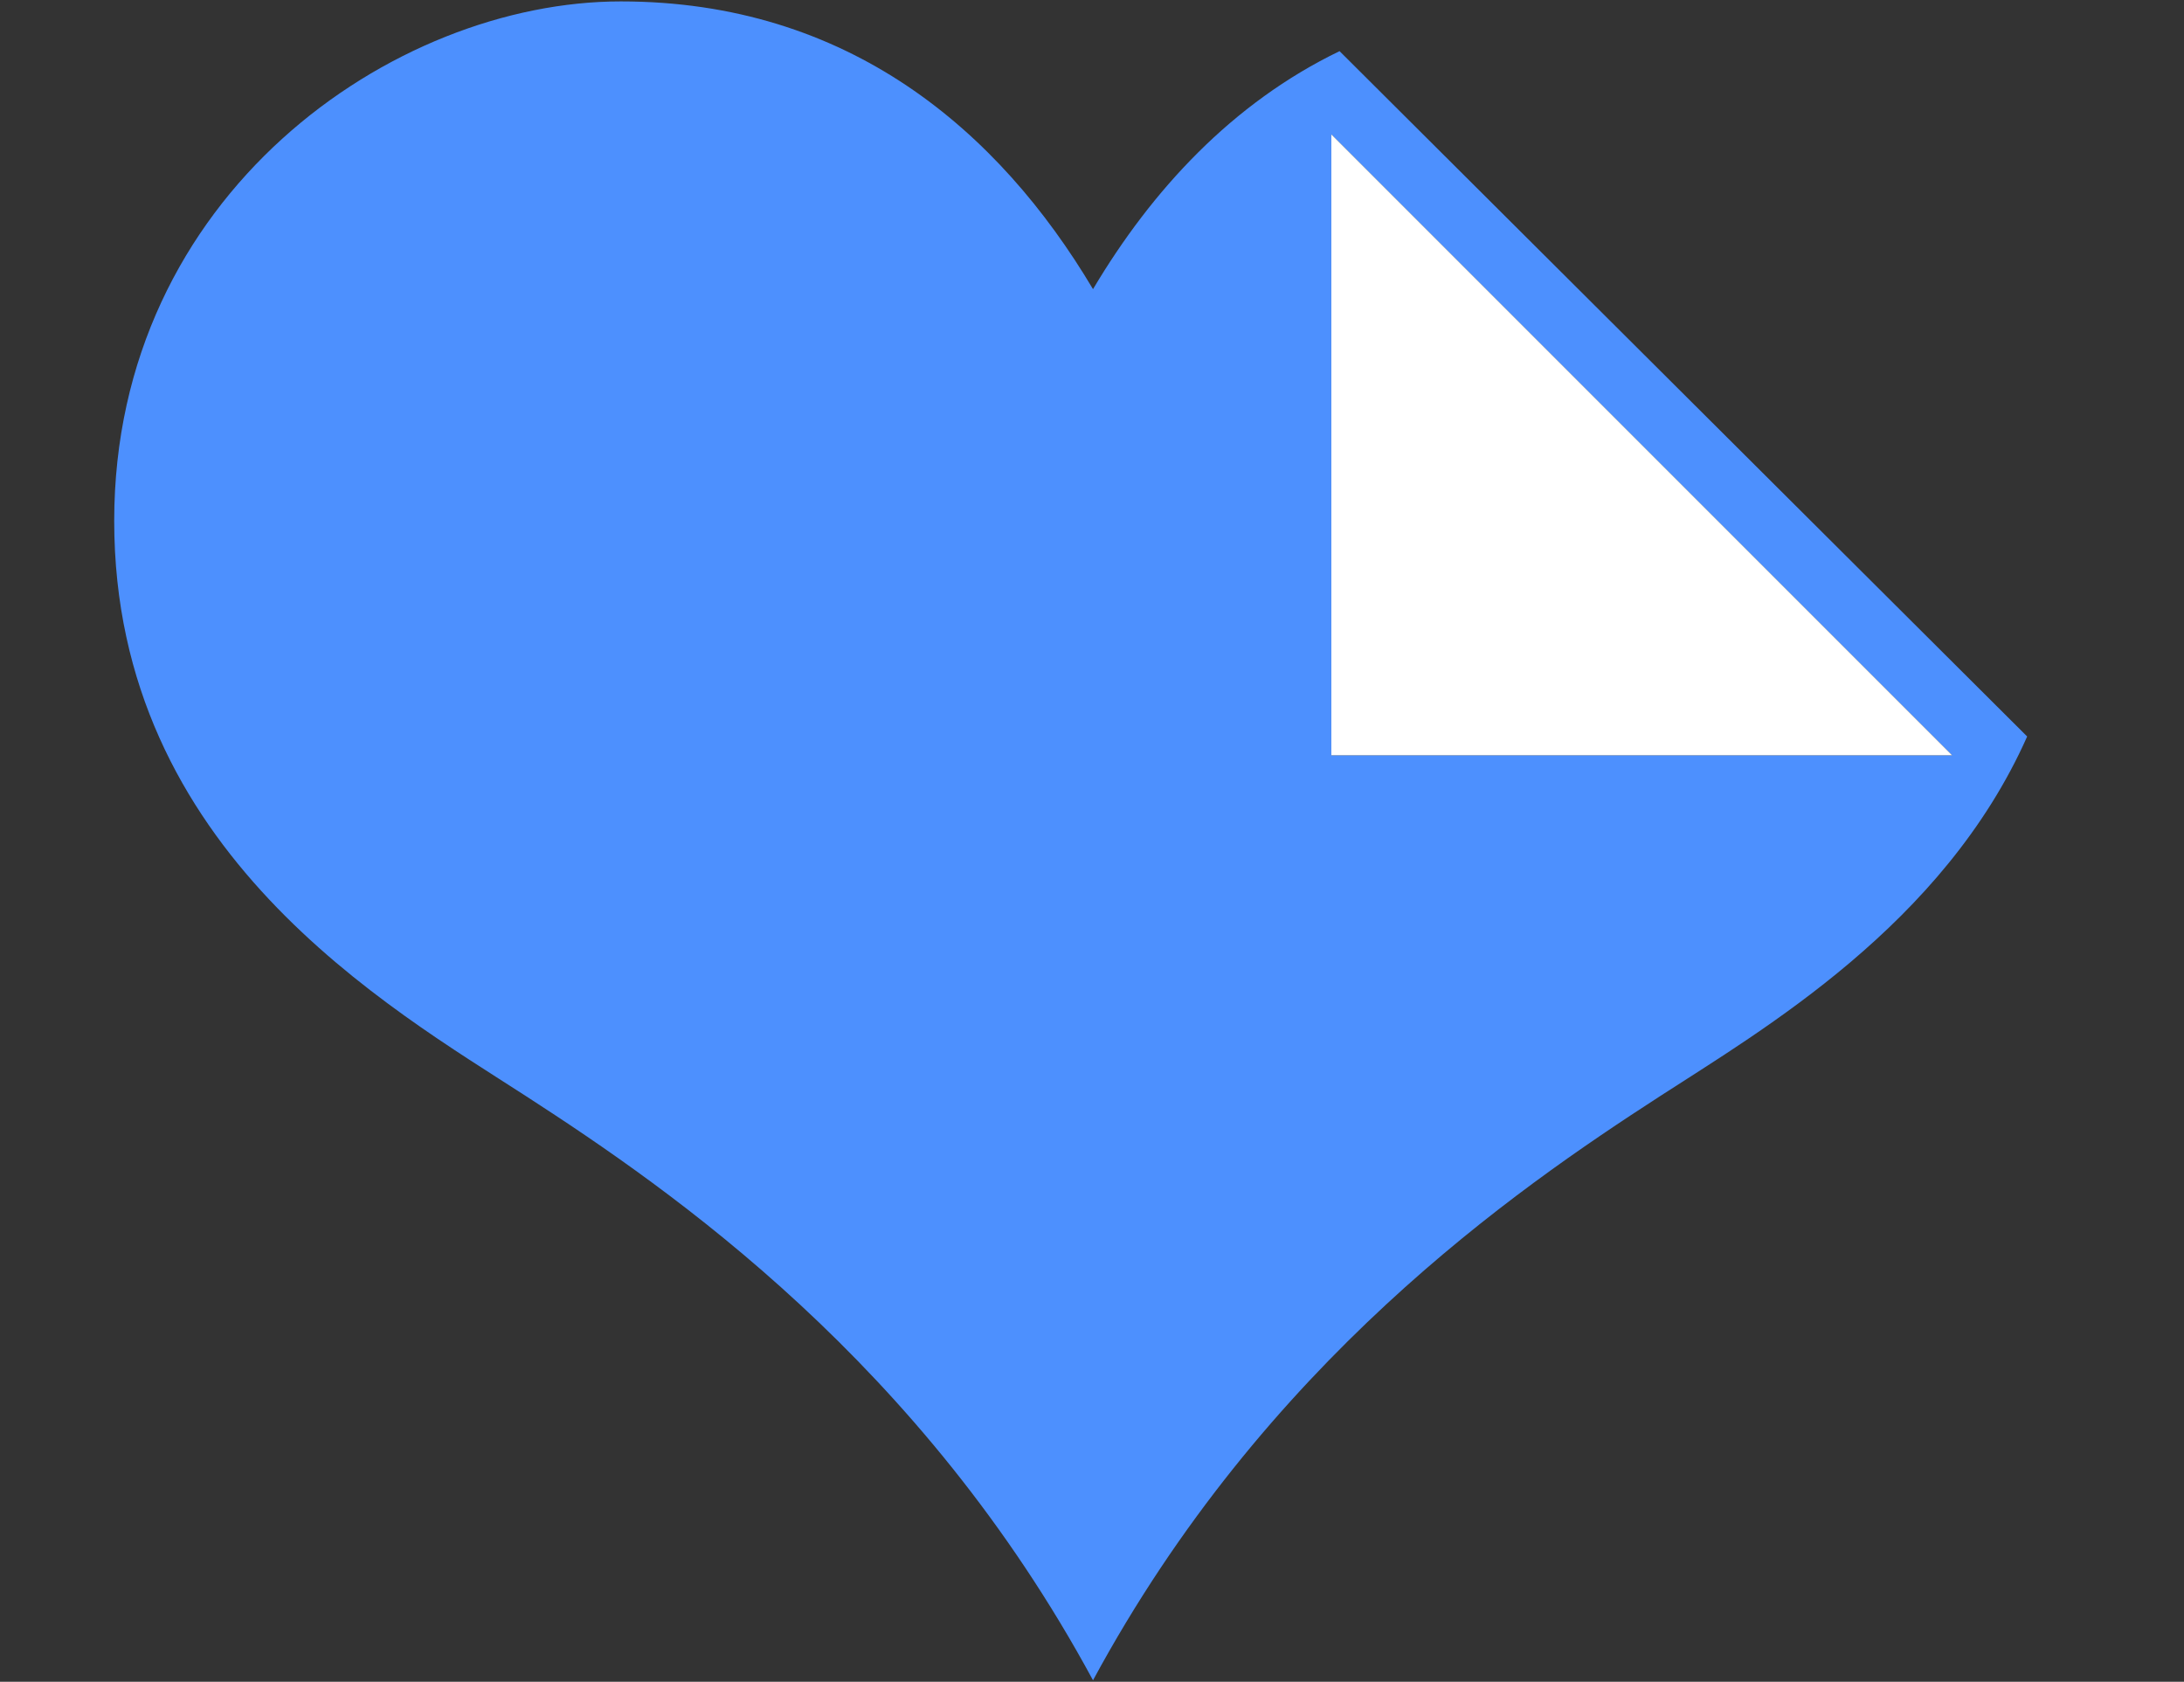 <?xml version="1.0" encoding="UTF-8" standalone="no"?>
<svg
   width="65"
   height="50.043"
   viewBox="1.949 0 65 50.043"
   version="1.1"
   id="svg8"
   sodipodi:docname="iloveimg.svg"
   inkscape:version="1.2.2 (b0a8486, 2022-12-01)"
   xmlns:inkscape="http://www.inkscape.org/namespaces/inkscape"
   xmlns:sodipodi="http://sodipodi.sourceforge.net/DTD/sodipodi-0.dtd"
   xmlns="http://www.w3.org/2000/svg"
   xmlns:svg="http://www.w3.org/2000/svg">
  <rect x="1.949" y="0" width="65" height="50.043" fill="#333333" stroke="none"/>
  <defs
     id="defs12" />
  <sodipodi:namedview
     id="namedview10"
     pagecolor="#ffffff"
     bordercolor="#000000"
     borderopacity="0.25"
     inkscape:showpageshadow="2"
     inkscape:pageopacity="0.0"
     inkscape:pagecheckerboard="0"
     inkscape:deskcolor="#d1d1d1"
     showgrid="false"
     inkscape:zoom="5.7928742"
     inkscape:cx="69.568229"
     inkscape:cy="25.462317"
     inkscape:window-width="1280"
     inkscape:window-height="677"
     inkscape:window-x="0"
     inkscape:window-y="25"
     inkscape:window-maximized="0"
     inkscape:current-layer="svg8" />
  <path
     fill="#4d90fe"
     d="m 41.817,1.522 c -3.193,1.541 -5.588,4.138 -7.338,7.082 -2.812,-4.727 -7.283,-8.562 -14.053,-8.562 -6.774,0 -15.078,5.749 -15.078,15.459 0,9.832 8.204,14.492 12.267,17.123 4.343,2.81 11.754,7.92 16.864,17.375 5.112,-9.456 12.522,-14.565 16.866,-17.375 3.052,-1.979 8.446,-5.103 10.936,-10.709 z m -0.245,20.952 V 3.999 l 18.476,18.475 z"
     id="path2" />
  <path
     fill="#ffffff"
     d="M 41.572,22.474 V 3.999 l 18.476,18.475 z"
     id="path4" />
</svg>
